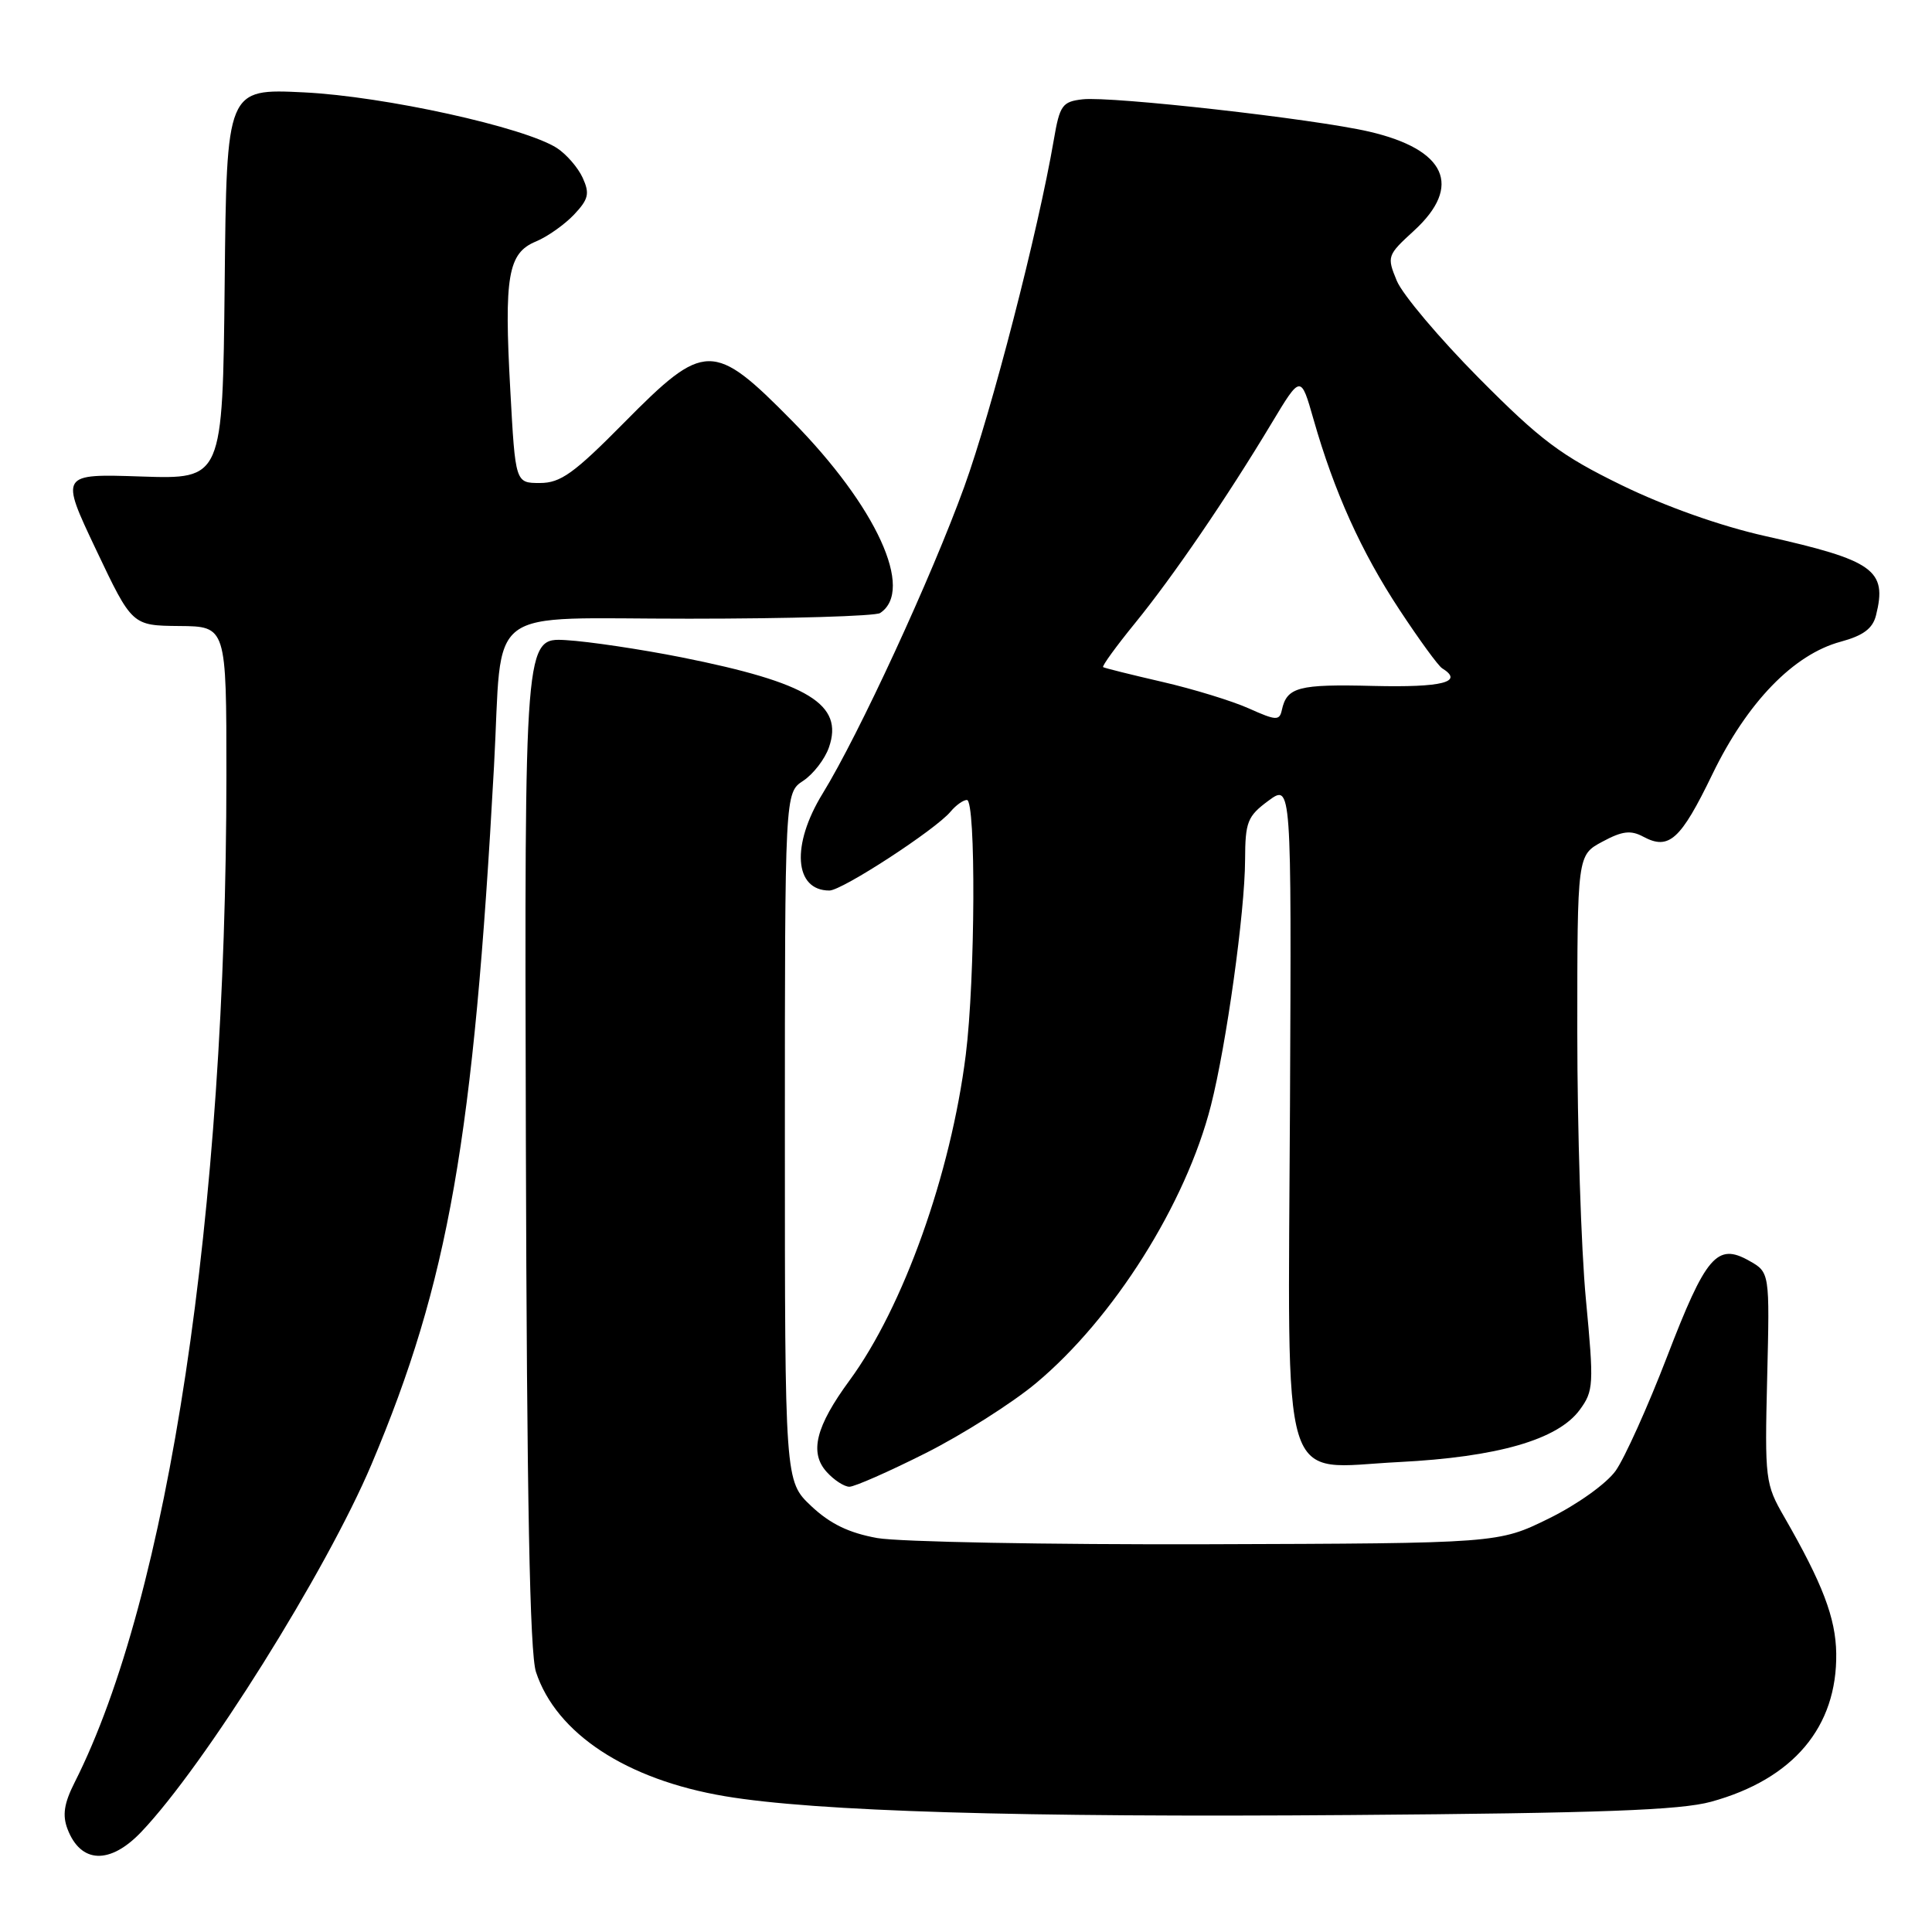 <?xml version="1.0" encoding="UTF-8" standalone="no"?>
<!DOCTYPE svg PUBLIC "-//W3C//DTD SVG 1.1//EN" "http://www.w3.org/Graphics/SVG/1.1/DTD/svg11.dtd" >
<svg xmlns="http://www.w3.org/2000/svg" xmlns:xlink="http://www.w3.org/1999/xlink" version="1.1" viewBox="0 0 256 256">
 <g >
 <path fill="currentColor"
d=" M 18.71 242.75 C 27.10 233.95 43.26 208.15 49.24 194.00 C 59.43 169.87 62.76 150.90 65.46 101.50 C 66.65 79.75 63.66 82.00 91.31 81.98 C 104.62 81.98 116.00 81.64 116.62 81.23 C 121.21 78.21 116.14 67.12 104.96 55.77 C 94.52 45.18 93.38 45.19 82.70 56.00 C 76.04 62.74 74.28 64.00 71.54 64.00 C 68.29 64.00 68.29 64.00 67.62 51.75 C 66.78 36.59 67.30 33.53 71.01 32.00 C 72.55 31.36 74.82 29.75 76.07 28.43 C 77.99 26.39 78.16 25.65 77.21 23.56 C 76.59 22.21 75.06 20.44 73.80 19.62 C 69.53 16.86 50.92 12.76 40.27 12.24 C 30.03 11.74 30.03 11.74 29.77 37.62 C 29.50 63.50 29.50 63.50 18.73 63.14 C 7.96 62.78 7.96 62.78 12.73 72.84 C 17.50 82.89 17.50 82.89 23.75 82.95 C 30.00 83.00 30.00 83.00 30.00 102.75 C 29.98 160.81 22.32 211.62 9.88 236.20 C 8.49 238.95 8.25 240.52 8.94 242.34 C 10.69 246.94 14.56 247.10 18.71 242.75 Z  M 226.73 238.74 C 237.62 235.75 243.45 228.83 243.31 219.08 C 243.24 214.38 241.50 209.83 236.42 201.00 C 233.91 196.65 233.83 196.04 234.16 182.55 C 234.50 168.59 234.50 168.59 231.76 167.05 C 227.52 164.66 226.04 166.39 220.89 179.78 C 218.33 186.43 215.26 193.23 214.08 194.89 C 212.86 196.59 209.01 199.35 205.23 201.21 C 198.53 204.50 198.53 204.50 160.02 204.62 C 138.83 204.68 119.14 204.31 116.24 203.80 C 112.48 203.12 110.00 201.92 107.49 199.56 C 104.00 196.26 104.00 196.26 104.00 150.65 C 104.00 105.05 104.00 105.05 106.43 103.46 C 107.76 102.58 109.30 100.59 109.84 99.03 C 111.83 93.33 107.14 90.46 90.31 87.10 C 84.91 86.03 78.03 85.00 75.00 84.82 C 69.50 84.50 69.50 84.50 69.68 151.27 C 69.81 198.65 70.20 219.07 71.02 221.55 C 73.71 229.70 82.99 235.81 96.07 238.01 C 108.00 240.02 135.12 240.84 179.00 240.50 C 212.03 240.25 222.66 239.86 226.73 238.74 Z  M 122.65 192.55 C 127.52 190.10 134.09 185.93 137.25 183.30 C 147.55 174.71 157.13 159.52 160.45 146.50 C 162.50 138.46 164.96 120.82 164.98 113.94 C 165.00 108.90 165.29 108.16 168.06 106.11 C 171.13 103.85 171.13 103.85 170.93 146.39 C 170.68 198.81 169.37 194.53 185.37 193.73 C 198.41 193.07 206.40 190.77 209.31 186.83 C 211.17 184.30 211.21 183.50 210.14 172.17 C 209.51 165.58 209.00 149.64 209.00 136.75 C 209.00 113.31 209.00 113.31 212.32 111.53 C 214.95 110.11 216.08 109.97 217.75 110.87 C 221.15 112.69 222.69 111.29 226.90 102.59 C 231.51 93.06 237.66 86.71 243.90 85.03 C 246.89 84.22 248.14 83.29 248.58 81.54 C 250.09 75.53 248.32 74.26 233.90 71.03 C 228.00 69.71 220.67 67.11 214.90 64.30 C 206.82 60.36 204.16 58.36 195.97 50.11 C 190.73 44.82 185.83 39.02 185.08 37.20 C 183.75 33.98 183.81 33.82 187.36 30.57 C 193.82 24.65 191.63 19.81 181.42 17.44 C 174.14 15.75 147.30 12.73 143.45 13.16 C 140.76 13.47 140.42 13.94 139.64 18.50 C 137.56 30.64 131.42 54.41 127.77 64.50 C 123.43 76.48 113.79 97.37 109.01 105.14 C 104.81 111.97 105.23 118.00 109.90 118.00 C 111.58 118.00 123.99 109.92 125.96 107.54 C 126.67 106.69 127.64 106.00 128.12 106.00 C 129.33 106.00 129.23 129.74 127.97 139.77 C 125.99 155.56 119.69 173.21 112.57 182.91 C 108.09 189.01 107.22 192.48 109.54 195.04 C 110.51 196.12 111.87 197.00 112.55 197.00 C 113.24 197.00 117.78 195.00 122.65 192.55 Z  M 165.50 93.88 C 163.30 92.89 158.12 91.30 154.00 90.35 C 149.88 89.40 146.35 88.52 146.17 88.40 C 145.99 88.27 147.89 85.65 150.39 82.58 C 155.42 76.41 162.56 65.96 168.50 56.07 C 172.36 49.65 172.36 49.65 174.05 55.57 C 176.78 65.15 180.38 73.13 185.44 80.80 C 188.04 84.75 190.58 88.24 191.09 88.55 C 194.03 90.37 191.15 91.11 181.98 90.89 C 172.03 90.64 170.51 91.04 169.85 94.09 C 169.54 95.51 169.09 95.49 165.50 93.88 Z "/>
</g>
</svg>